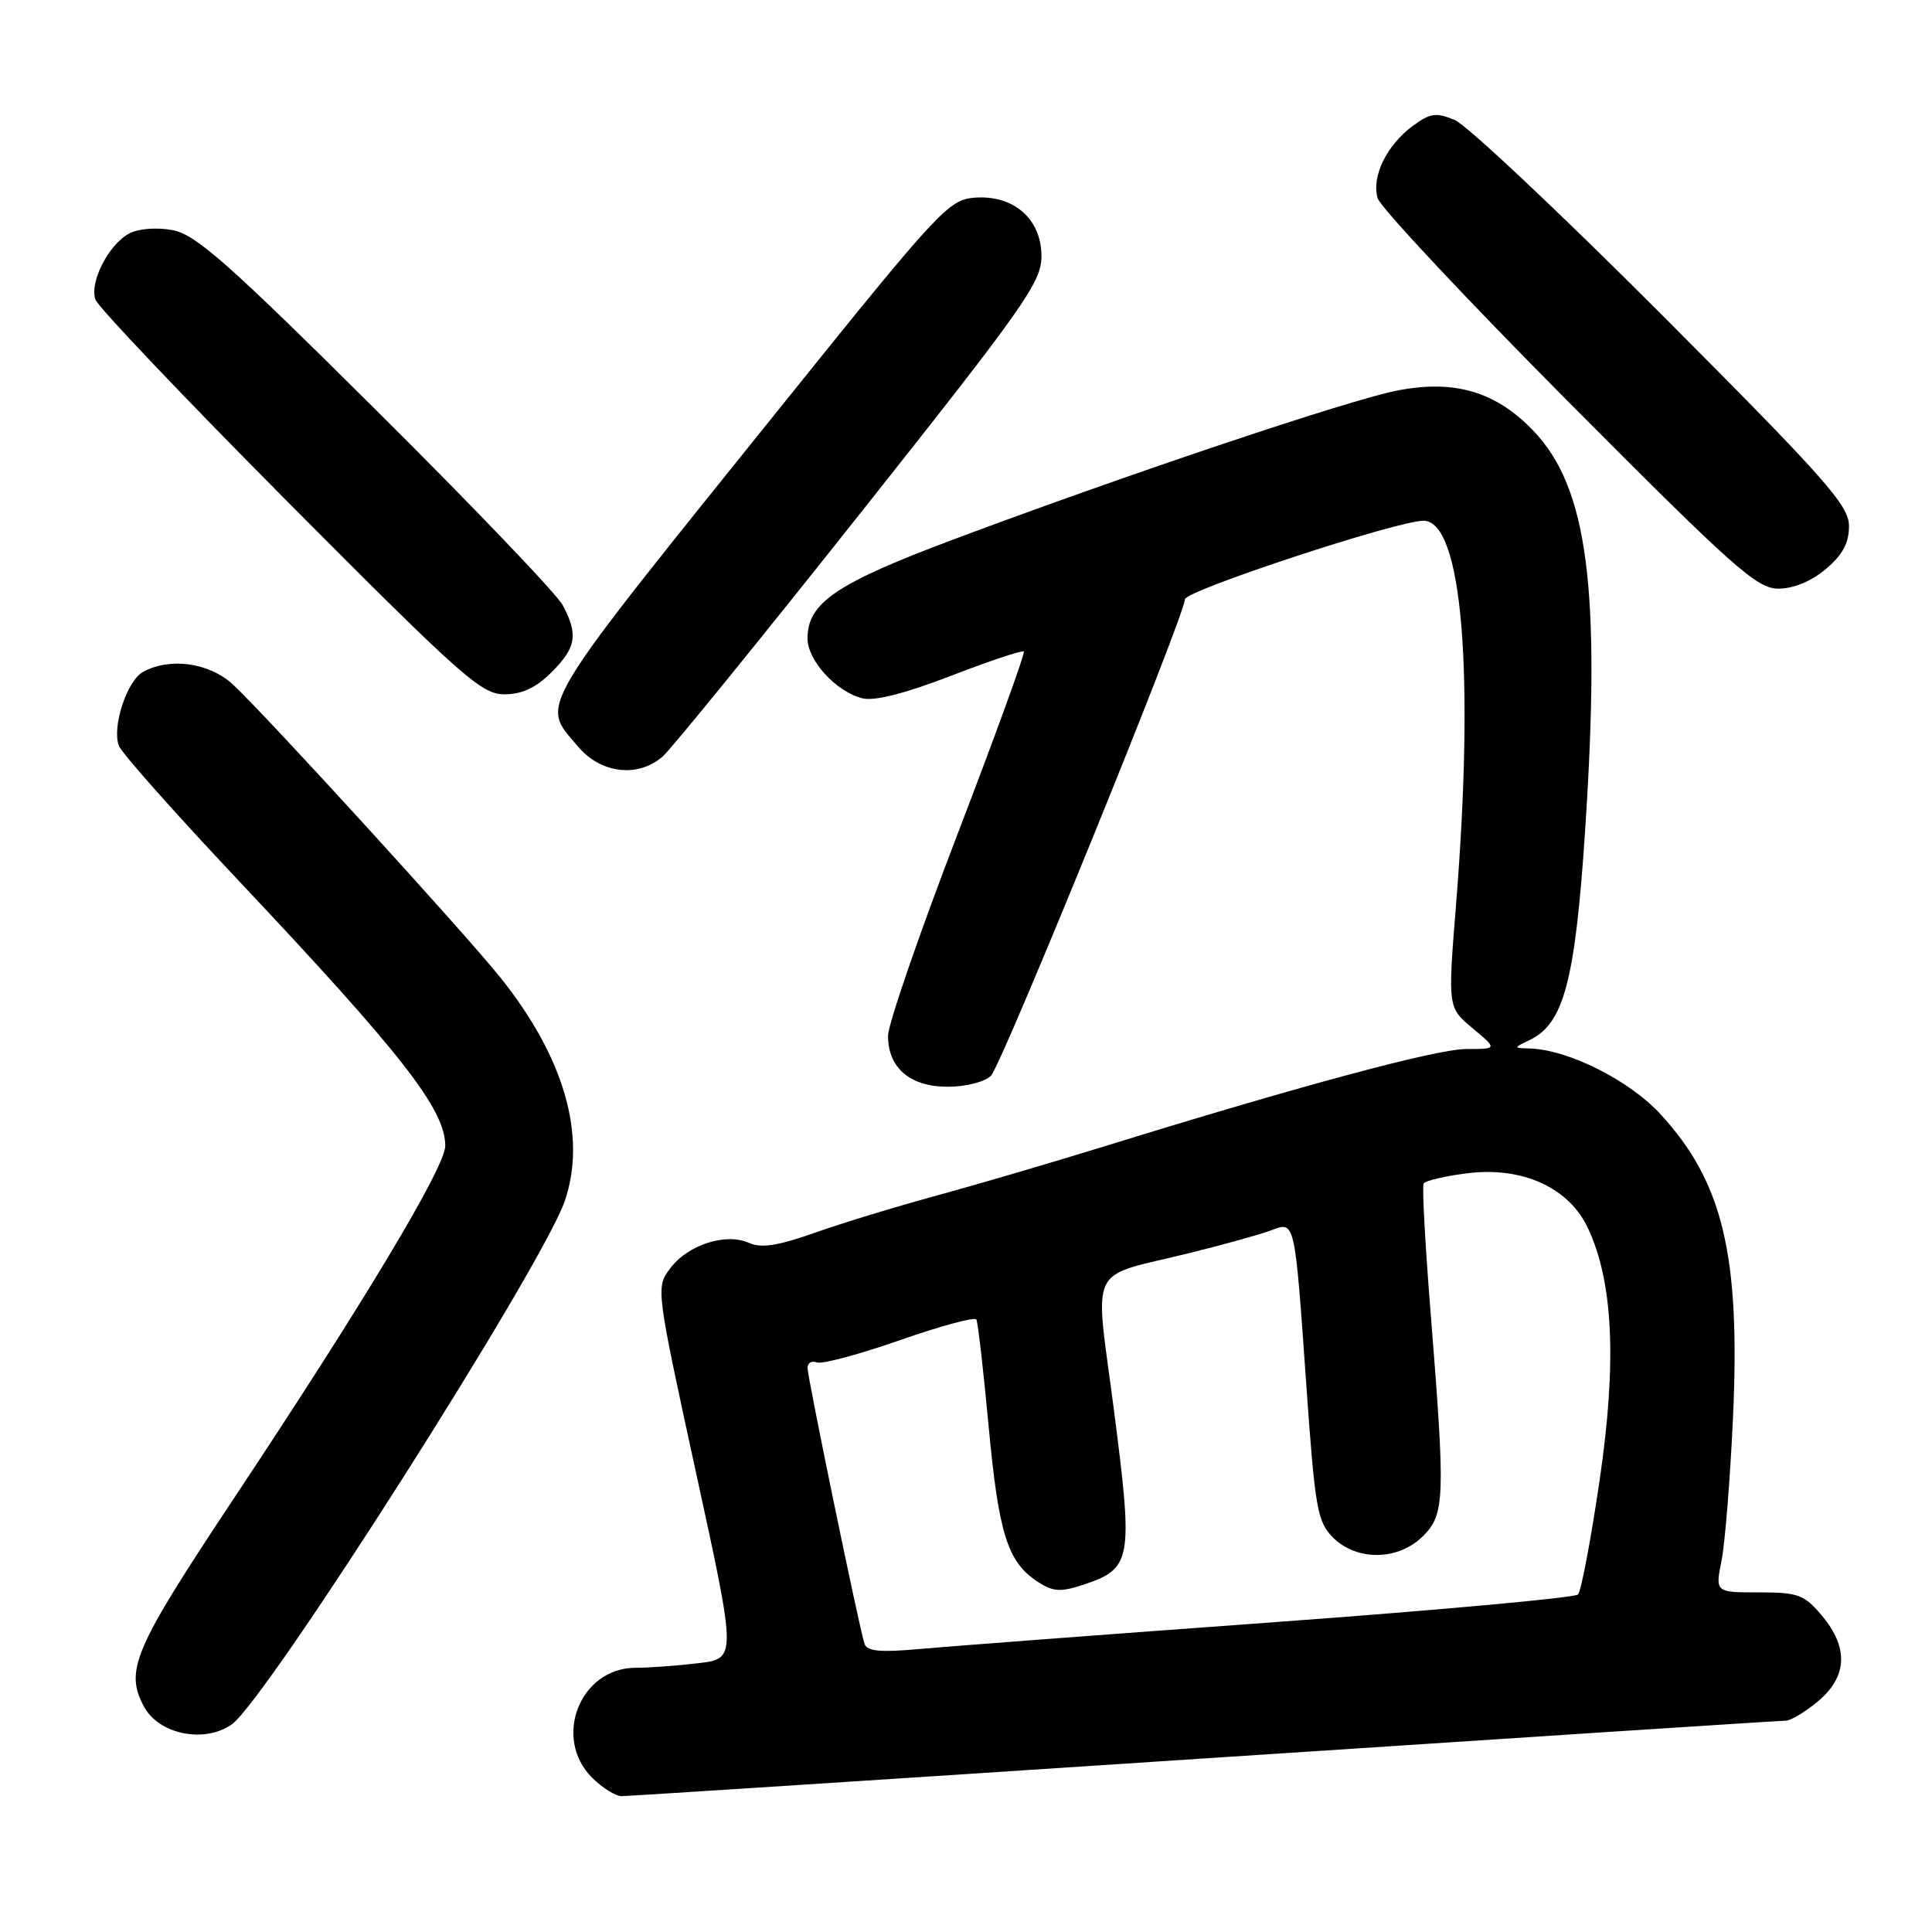 <?xml version="1.0" encoding="UTF-8" standalone="no"?>
<!DOCTYPE svg PUBLIC "-//W3C//DTD SVG 1.1//EN" "http://www.w3.org/Graphics/SVG/1.1/DTD/svg11.dtd" >
<svg xmlns="http://www.w3.org/2000/svg" xmlns:xlink="http://www.w3.org/1999/xlink" version="1.1" viewBox="0 0 256 256">
 <g >
 <path fill="currentColor"
d=" M 159.60 233.00 C 201.27 230.25 235.92 228.00 236.61 228.00 C 237.29 228.00 239.23 226.83 240.92 225.41 C 244.80 222.15 244.96 218.30 241.41 214.08 C 239.07 211.29 238.27 211.00 233.05 211.00 C 227.27 211.00 227.27 211.00 228.12 206.75 C 228.58 204.41 229.26 195.91 229.63 187.86 C 230.62 166.31 228.30 156.62 220.00 147.61 C 215.87 143.13 207.81 139.09 202.71 138.93 C 200.50 138.86 200.50 138.86 202.73 137.79 C 207.23 135.62 208.73 129.89 210.05 109.85 C 212.14 78.05 210.40 64.65 203.21 57.11 C 198.24 51.90 192.77 50.27 185.18 51.74 C 178.85 52.96 149.46 62.82 126.50 71.42 C 110.79 77.30 107.00 79.87 107.00 84.60 C 107.00 87.52 110.79 91.66 114.27 92.53 C 115.86 92.93 119.92 91.90 126.00 89.55 C 131.11 87.58 135.46 86.13 135.66 86.33 C 135.86 86.53 131.90 97.45 126.85 110.60 C 121.81 123.74 117.67 135.73 117.67 137.24 C 117.66 141.50 120.59 144.00 125.58 144.00 C 127.98 144.00 130.49 143.36 131.30 142.55 C 132.74 141.12 157.01 81.50 157.00 79.42 C 157.00 78.27 185.13 69.00 188.62 69.00 C 193.74 69.00 195.42 88.91 192.92 120.05 C 191.84 133.50 191.84 133.50 195.13 136.25 C 198.42 139.00 198.42 139.00 194.31 139.00 C 190.35 139.00 172.28 143.86 146.00 152.00 C 139.12 154.12 129.22 157.03 124.00 158.45 C 118.78 159.87 111.56 162.07 107.96 163.35 C 103.06 165.08 100.86 165.42 99.22 164.68 C 96.16 163.32 91.12 164.95 88.80 168.07 C 86.90 170.61 86.91 170.71 92.24 195.20 C 97.60 219.77 97.60 219.77 92.55 220.38 C 89.77 220.71 86.02 220.99 84.20 220.99 C 76.86 221.01 73.19 230.28 78.45 235.55 C 79.80 236.90 81.57 238.00 82.37 238.00 C 83.18 238.00 117.93 235.75 159.60 233.00 Z  M 30.70 228.50 C 35.29 225.28 71.94 167.67 74.85 159.10 C 77.77 150.49 74.75 140.06 66.28 129.50 C 61.60 123.65 35.23 94.76 30.92 90.75 C 27.78 87.82 22.60 87.07 18.98 89.01 C 16.83 90.16 14.81 96.31 15.75 98.82 C 16.09 99.75 23.15 107.70 31.44 116.50 C 53.30 139.70 58.99 146.99 59.00 151.83 C 59.00 154.64 48.23 172.60 30.82 198.80 C 17.72 218.53 16.51 221.35 19.07 226.12 C 21.04 229.81 27.07 231.04 30.70 228.50 Z  M 87.80 100.25 C 88.91 99.29 100.66 84.83 113.91 68.12 C 135.80 40.51 138.00 37.40 138.00 33.94 C 138.00 28.99 134.27 25.76 129.05 26.20 C 125.71 26.48 124.24 28.06 104.19 53.00 C 70.33 95.11 71.60 92.99 76.59 98.92 C 79.61 102.51 84.52 103.09 87.80 100.25 Z  M 73.08 89.08 C 76.36 85.80 76.64 84.11 74.57 80.20 C 73.79 78.72 62.65 67.07 49.82 54.33 C 30.20 34.83 25.92 31.05 22.86 30.49 C 20.74 30.10 18.33 30.29 17.12 30.94 C 14.39 32.40 11.84 37.38 12.64 39.69 C 12.98 40.68 24.56 52.86 38.37 66.75 C 61.18 89.68 63.79 92.00 66.82 92.00 C 69.17 92.00 71.02 91.14 73.08 89.08 Z  M 241.92 75.41 C 244.15 73.54 245.00 71.96 245.00 69.71 C 245.00 66.97 241.98 63.56 220.33 41.84 C 206.75 28.23 194.35 16.56 192.76 15.90 C 190.28 14.87 189.50 14.98 187.19 16.69 C 183.72 19.26 181.70 23.43 182.55 26.27 C 182.92 27.49 194.30 39.64 207.83 53.25 C 229.76 75.30 232.80 78.00 235.65 78.00 C 237.63 78.00 240.02 77.02 241.92 75.41 Z  M 114.55 217.81 C 113.84 215.65 107.00 182.52 107.00 181.24 C 107.00 180.59 107.56 180.27 108.25 180.53 C 108.94 180.78 113.88 179.46 119.24 177.58 C 124.60 175.71 129.16 174.47 129.37 174.84 C 129.58 175.20 130.31 181.57 131.00 189.00 C 132.33 203.23 133.50 206.97 137.48 209.58 C 139.52 210.92 140.52 210.98 143.50 210.00 C 149.97 207.86 150.17 206.76 147.64 187.14 C 145.04 167.00 143.87 169.44 157.72 166.01 C 162.24 164.89 167.06 163.55 168.42 163.03 C 171.62 161.81 171.54 161.47 173.09 183.48 C 174.25 199.94 174.55 201.64 176.63 203.73 C 179.79 206.88 185.29 206.80 188.55 203.55 C 191.46 200.63 191.53 198.59 189.57 174.00 C 188.84 164.93 188.42 157.19 188.64 156.82 C 188.85 156.45 191.48 155.83 194.47 155.46 C 201.68 154.56 207.84 157.34 210.36 162.63 C 213.76 169.76 214.27 180.43 211.95 196.20 C 210.79 204.07 209.51 210.85 209.09 211.28 C 208.68 211.71 190.37 213.38 168.42 214.98 C 146.46 216.58 125.46 218.17 121.74 218.51 C 116.62 218.97 114.88 218.80 114.55 217.81 Z "/>
</g>
</svg>